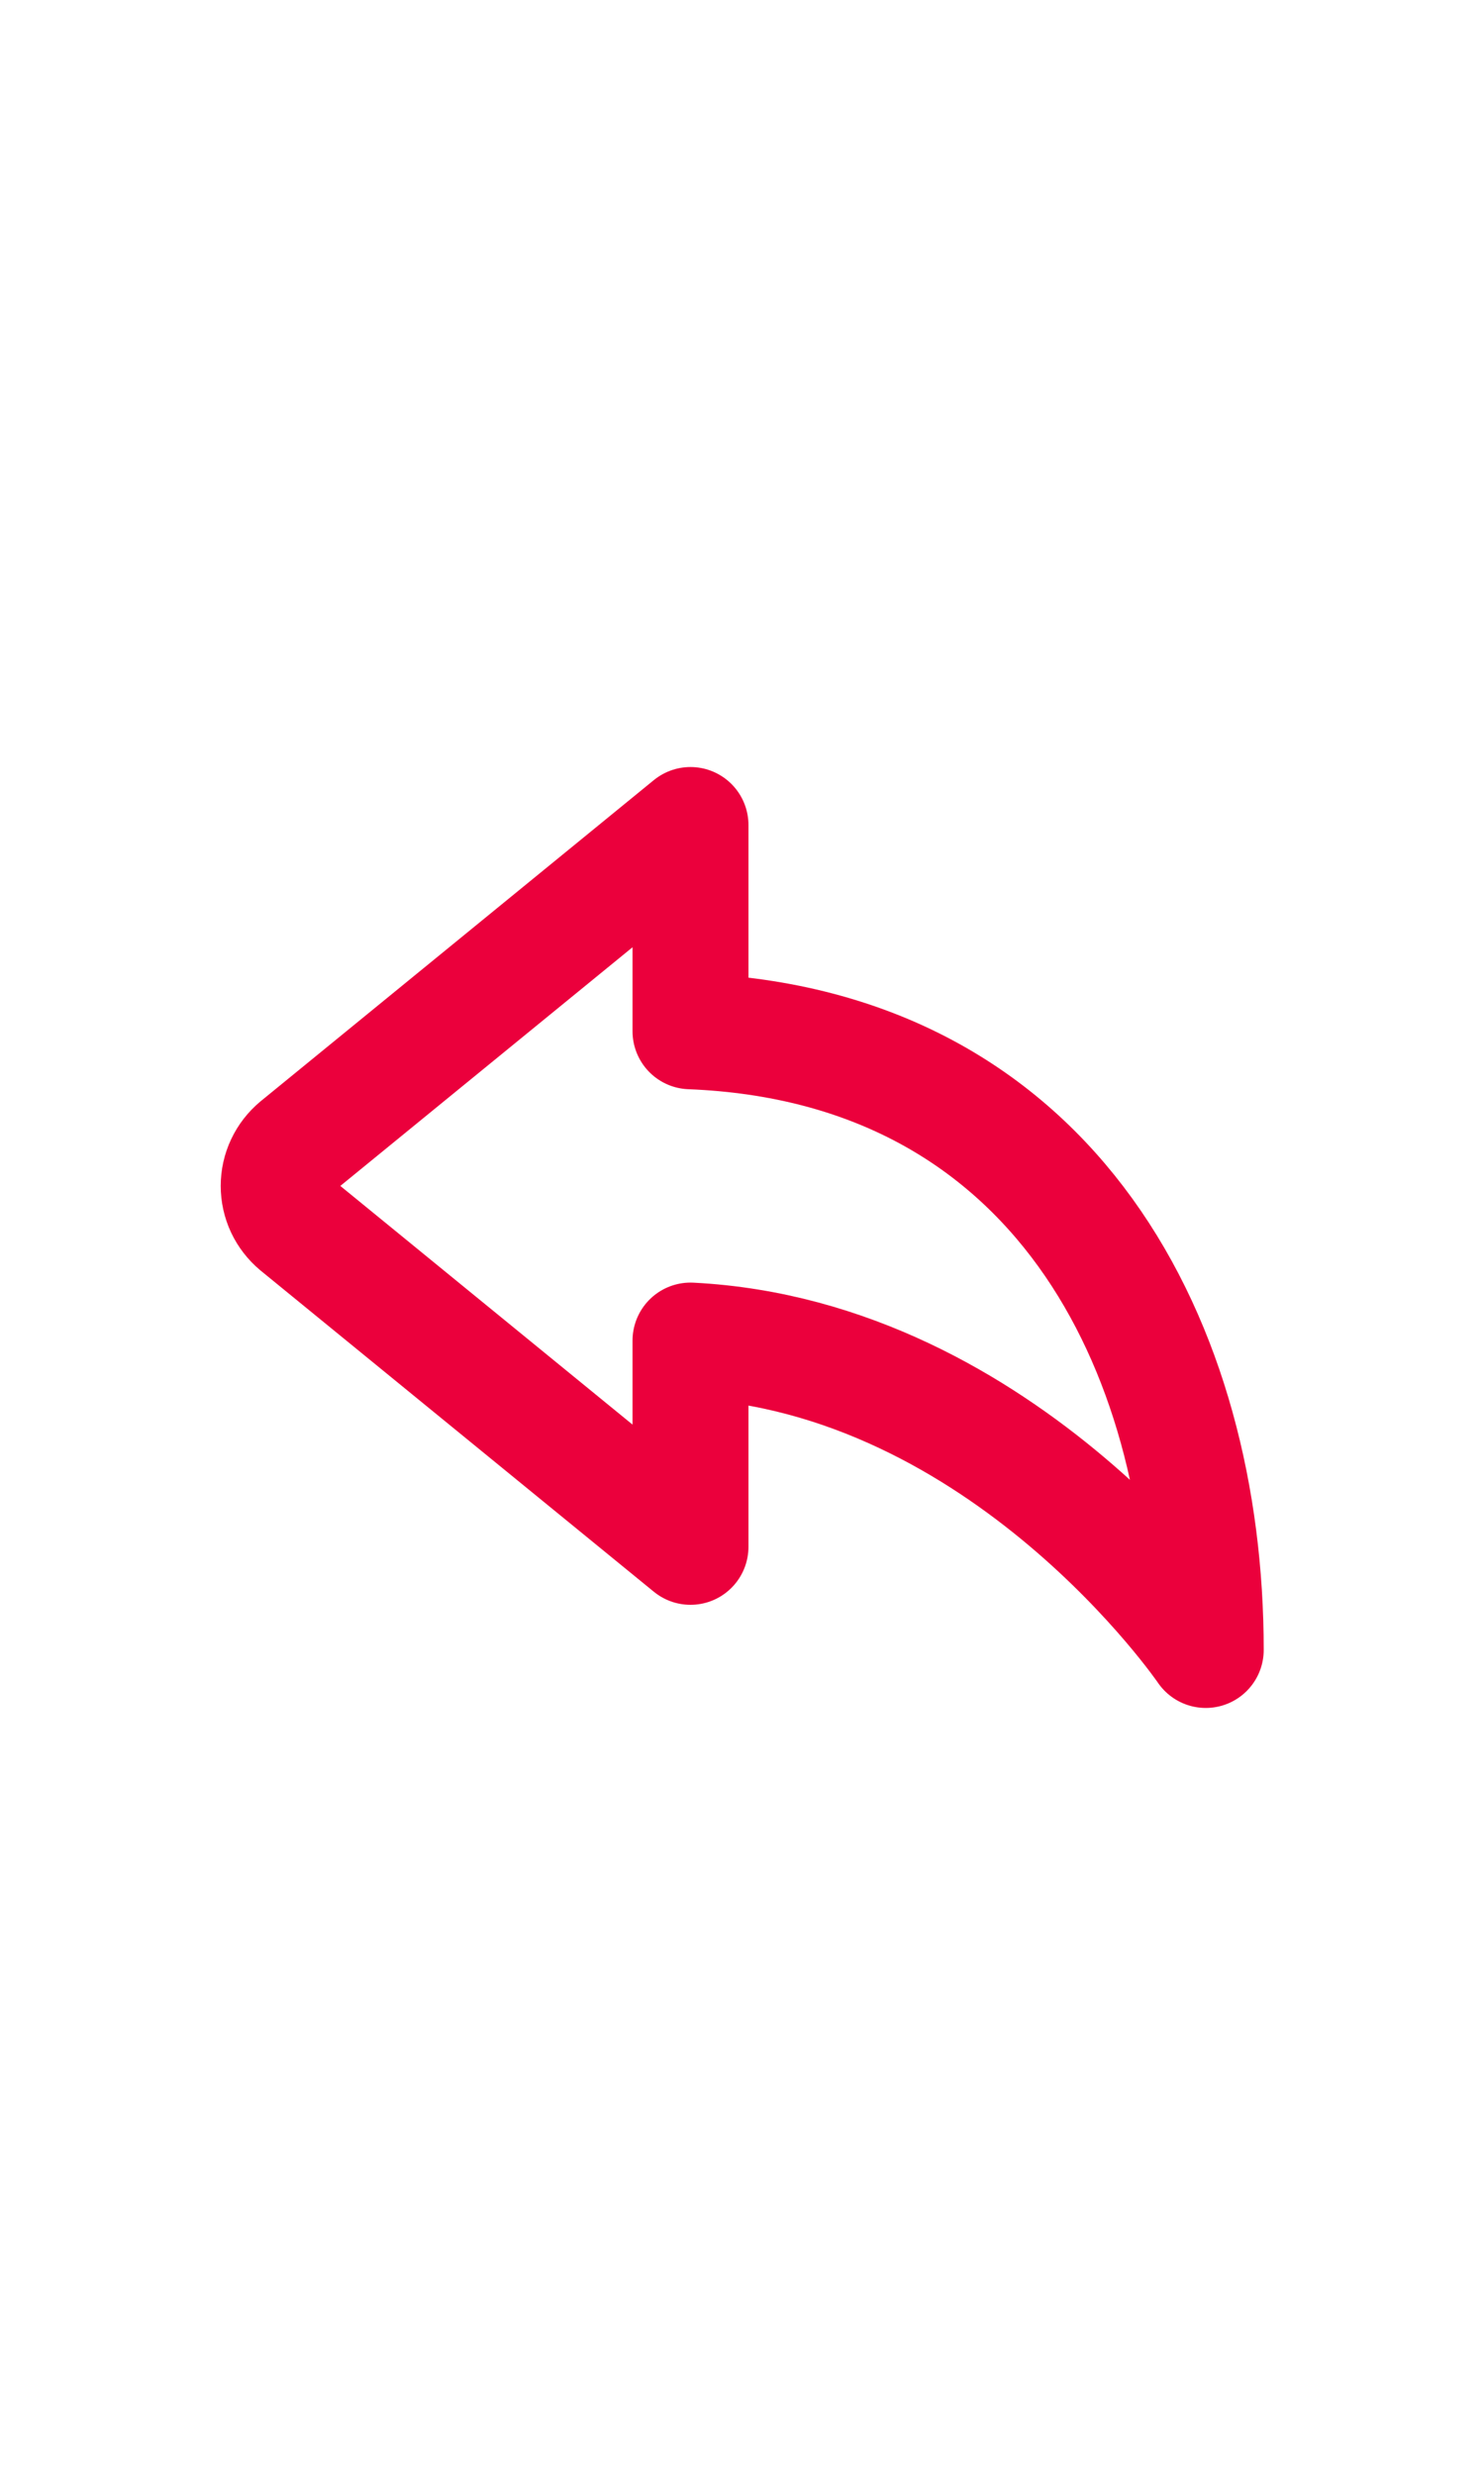 <svg width="24" height="40" viewBox="0 0 24 40" fill="none" xmlns="http://www.w3.org/2000/svg">
<path d="M4.808 18.526L11.167 13.335V16.668C17.083 16.901 19.5 21.776 19.5 26.668C19.5 26.668 16.267 21.926 11.167 21.668L11.167 25.001L4.808 19.81C4.714 19.731 4.638 19.633 4.586 19.523C4.534 19.412 4.507 19.291 4.507 19.168C4.507 19.045 4.534 18.924 4.586 18.814C4.638 18.703 4.714 18.605 4.808 18.526Z" stroke="#EB003C" stroke-width="1.875" stroke-linecap="round" stroke-linejoin="round"/>
</svg>
